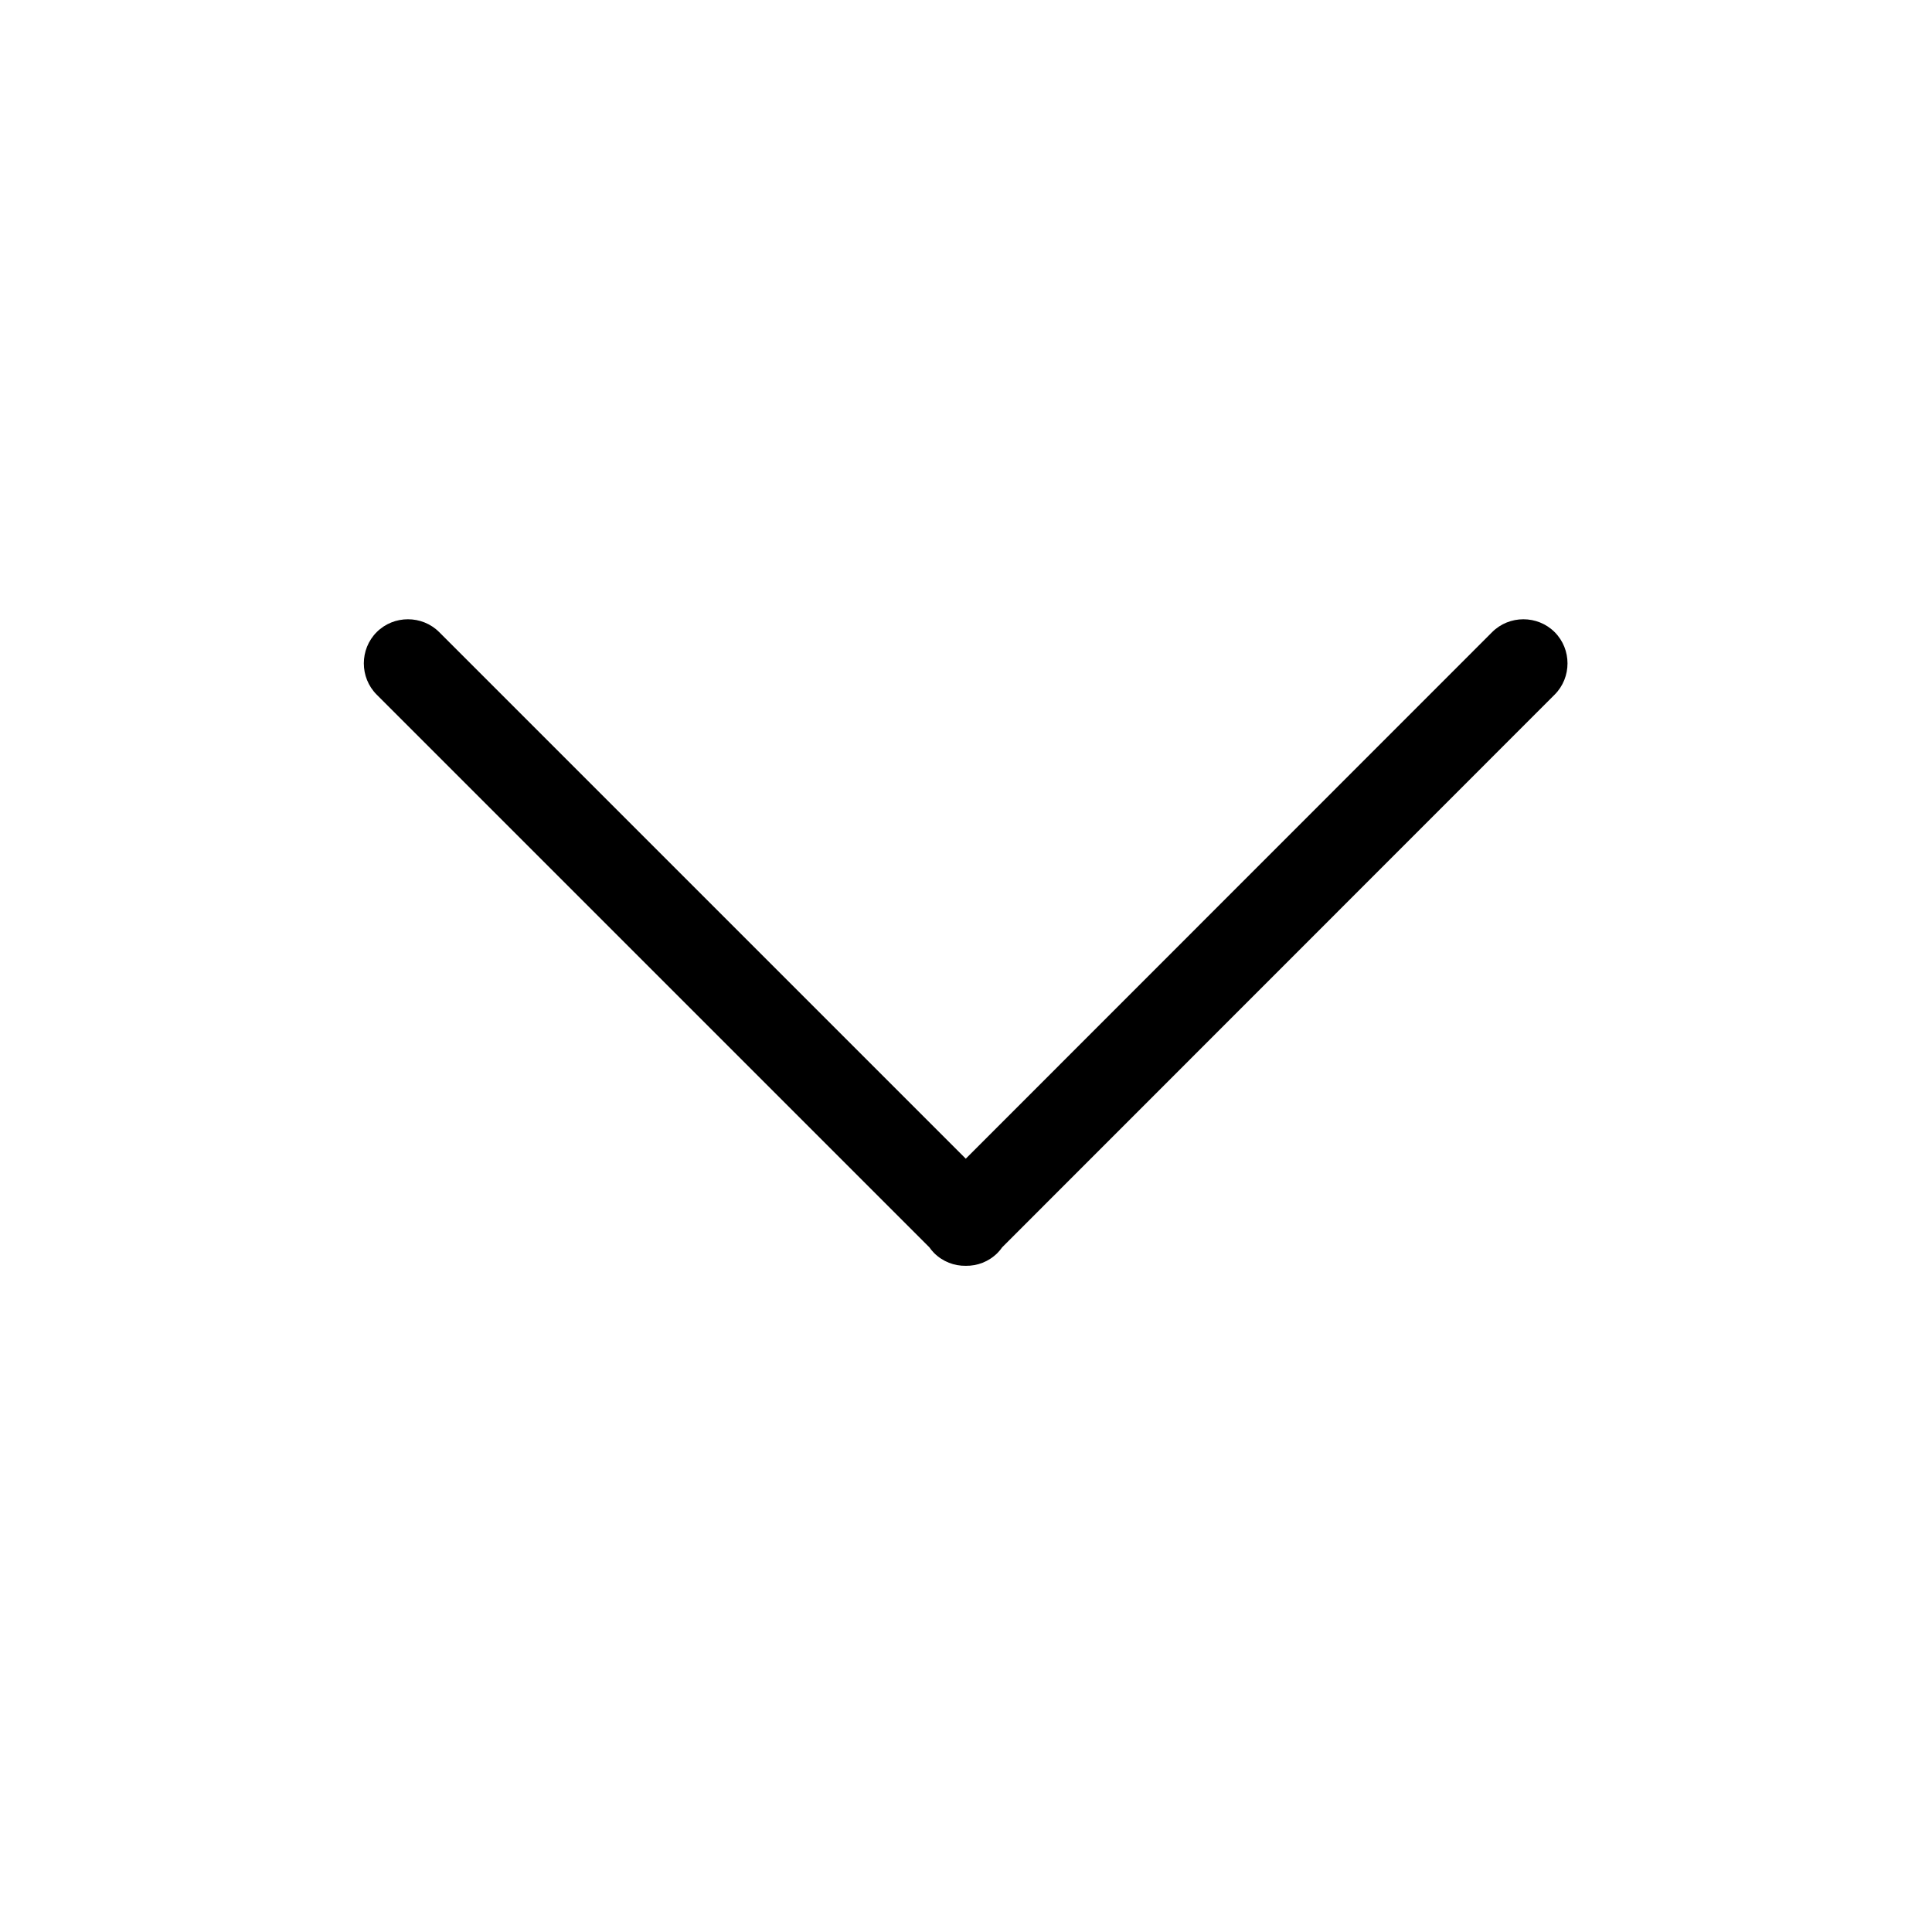 <?xml version="1.0" standalone="no"?><!DOCTYPE svg PUBLIC "-//W3C//DTD SVG 1.1//EN" "http://www.w3.org/Graphics/SVG/1.1/DTD/svg11.dtd"><svg t="1558083228464" class="icon" style="" viewBox="0 0 1024 1024" version="1.1" xmlns="http://www.w3.org/2000/svg" p-id="1097" xmlns:xlink="http://www.w3.org/1999/xlink" width="200" height="200"><defs><style type="text/css"></style></defs><path d="M824.001 335.037c-9.083-9.083-24.049-9.083-33.132 0l-278.991 279.094-279.094-279.094c-9.083-9.083-24.049-9.083-33.132-1e-8-9.083 9.083-9.083 24.049 0 33.132l292.925 292.925c0.723 1.032 1.548 2.064 2.477 2.993 4.645 4.645 10.734 6.915 16.824 6.812 6.09 0.103 12.179-2.168 16.824-6.812 0.929-0.929 1.755-1.961 2.477-2.993l292.822-292.925c9.083-9.083 9.083-24.049 0-33.132z" p-id="1098"></path></svg>